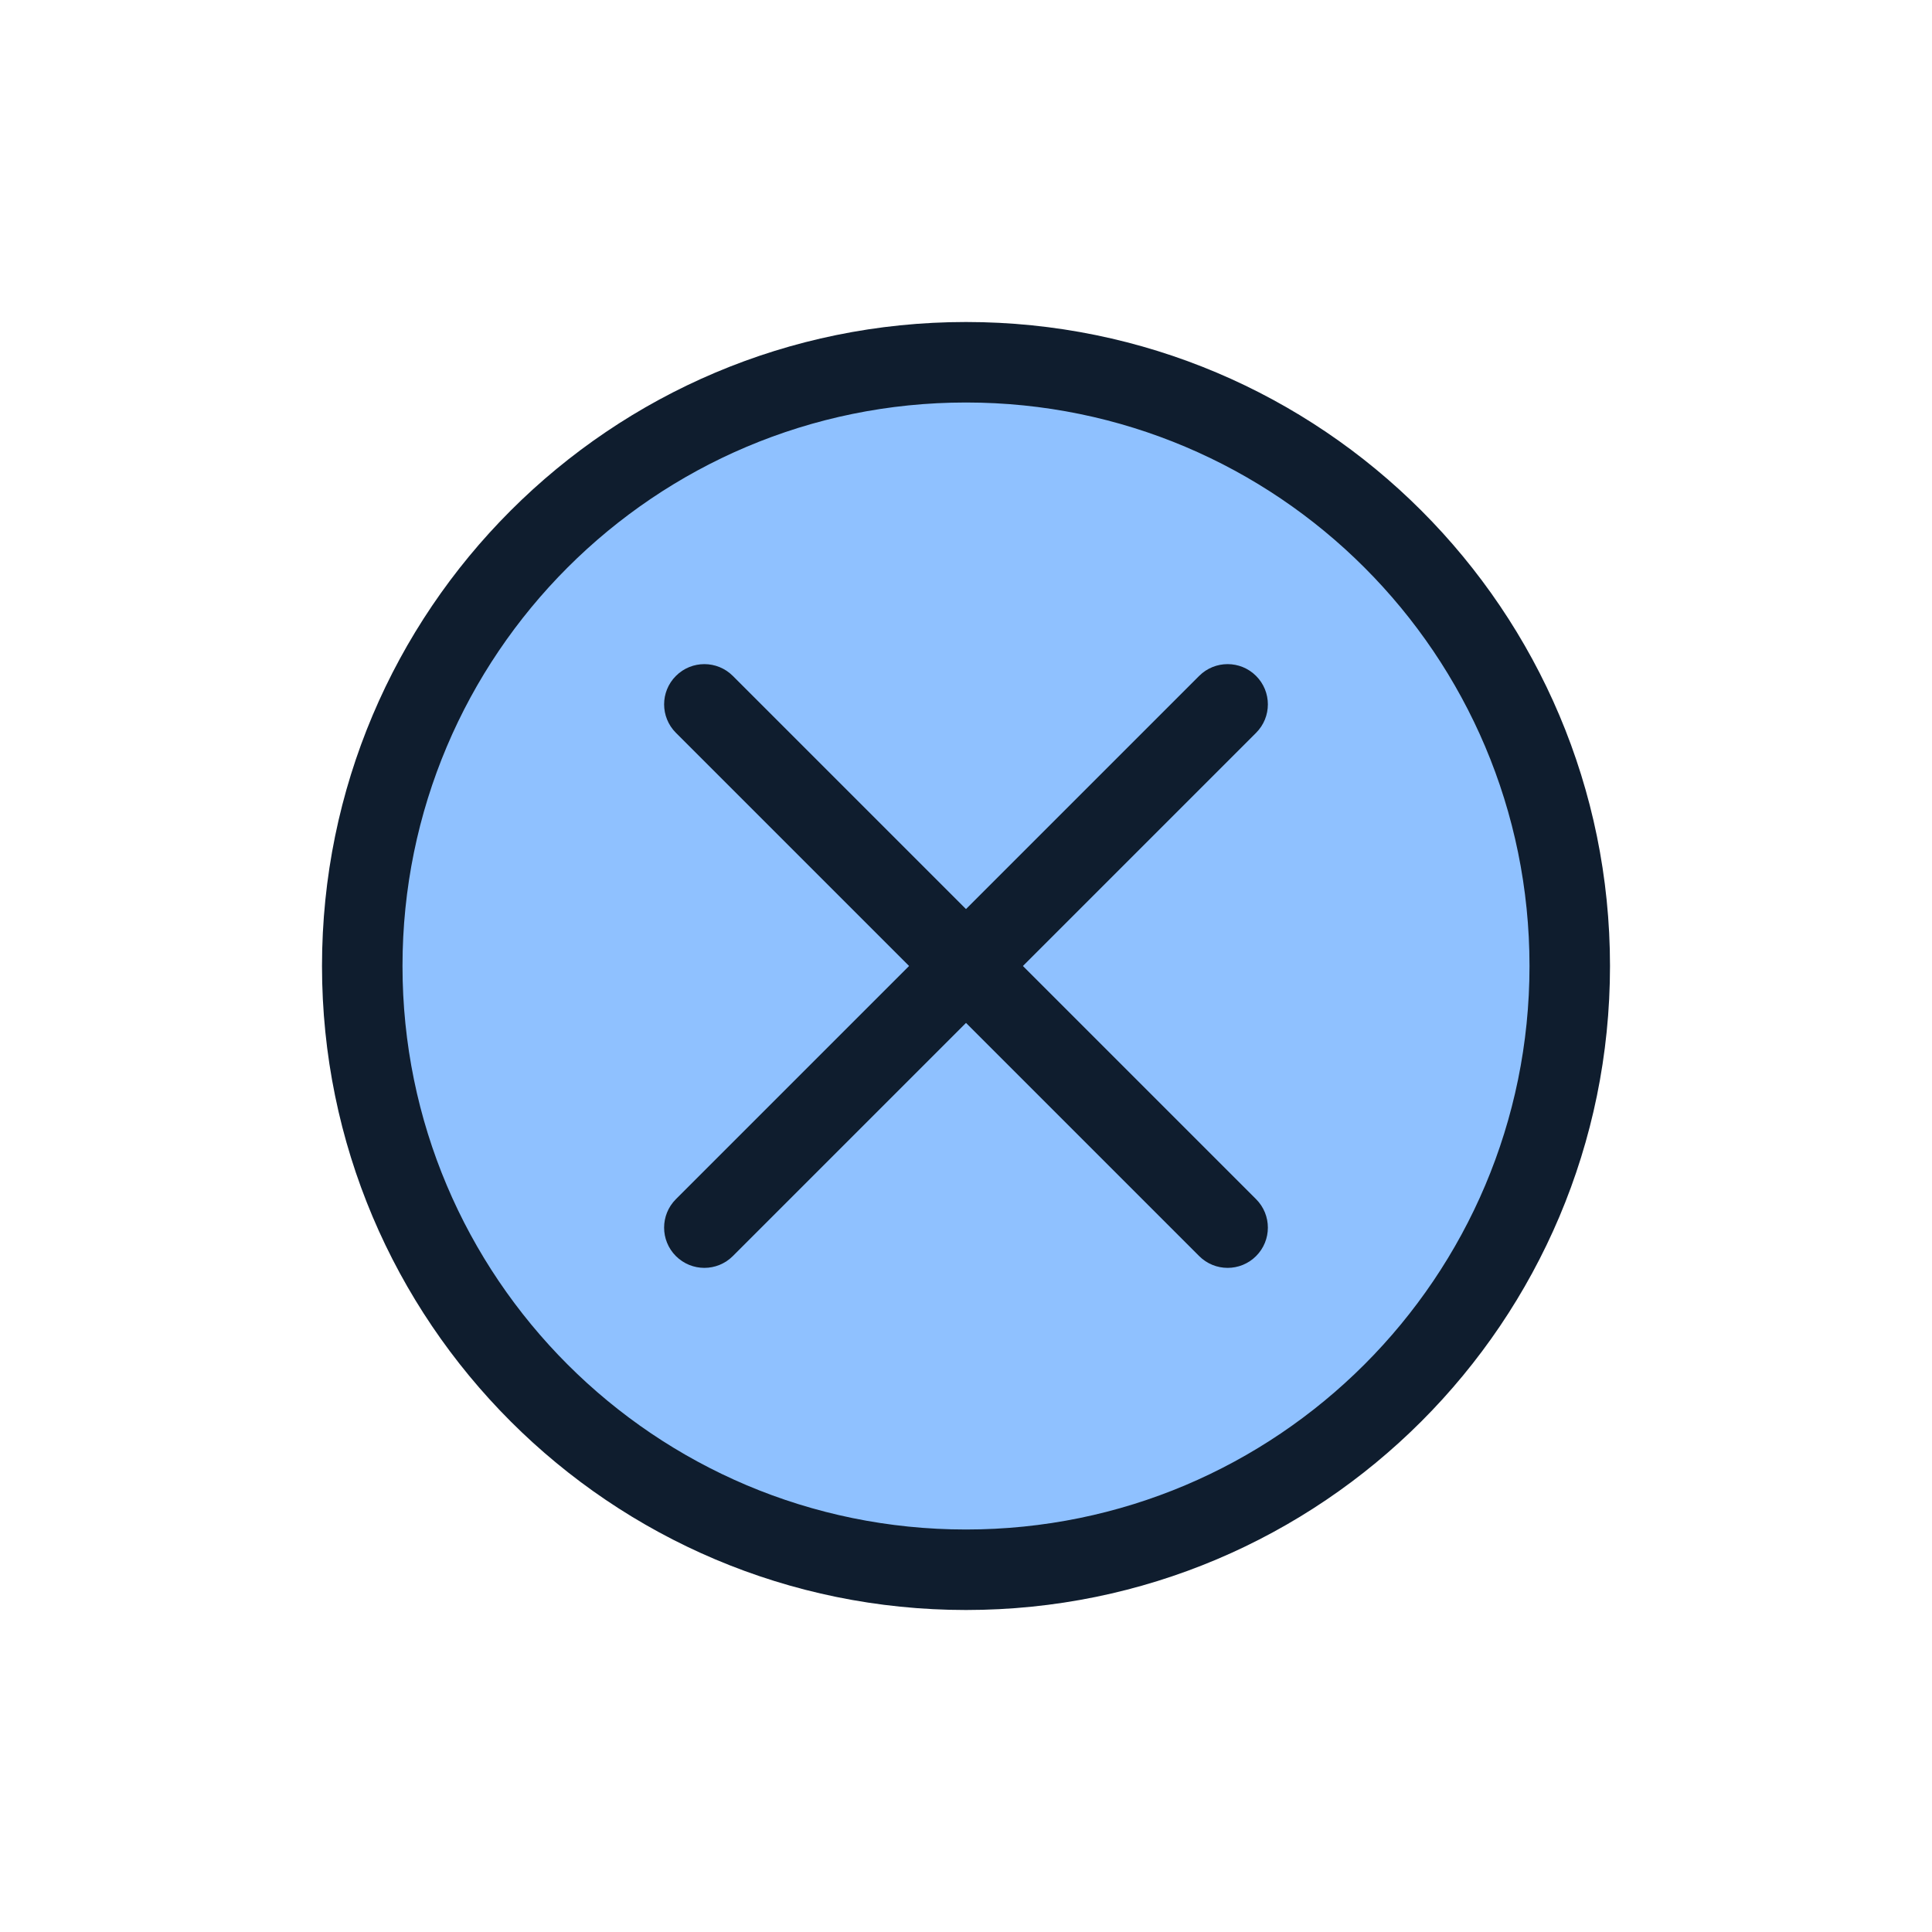 <svg width="96" height="96" viewBox="0 0 96 96" fill="none" xmlns="http://www.w3.org/2000/svg">
<path d="M78 48C78 64.568 64.569 78 48 78C31.431 78 18 64.568 18 48C18 31.431 31.431 18 48 18C64.569 18 78 31.431 78 48Z" fill="#8FC1FF"/>
<path fill-rule="evenodd" clip-rule="evenodd" d="M48 20C32.536 20 20 32.536 20 48C20 63.464 32.536 76 48 76C63.464 76 76 63.464 76 48C76 32.536 63.464 20 48 20ZM16 48C16 30.327 30.327 16 48 16C65.673 16 80 30.327 80 48C80 65.673 65.673 80 48 80C30.327 80 16 65.673 16 48Z" fill="#0F1D2E"/>
<path fill-rule="evenodd" clip-rule="evenodd" d="M33.586 33.586C34.367 32.805 35.633 32.805 36.414 33.586L62.414 59.586C63.195 60.367 63.195 61.633 62.414 62.414C61.633 63.195 60.367 63.195 59.586 62.414L33.586 36.414C32.805 35.633 32.804 34.367 33.586 33.586Z" fill="#0F1D2E"/>
<path fill-rule="evenodd" clip-rule="evenodd" d="M62.414 33.586C63.195 34.367 63.195 35.633 62.414 36.414L36.414 62.414C35.633 63.195 34.367 63.195 33.585 62.414C32.804 61.633 32.804 60.367 33.585 59.586L59.585 33.586C60.366 32.805 61.633 32.805 62.414 33.586Z" fill="#0F1D2E"/>
</svg>
